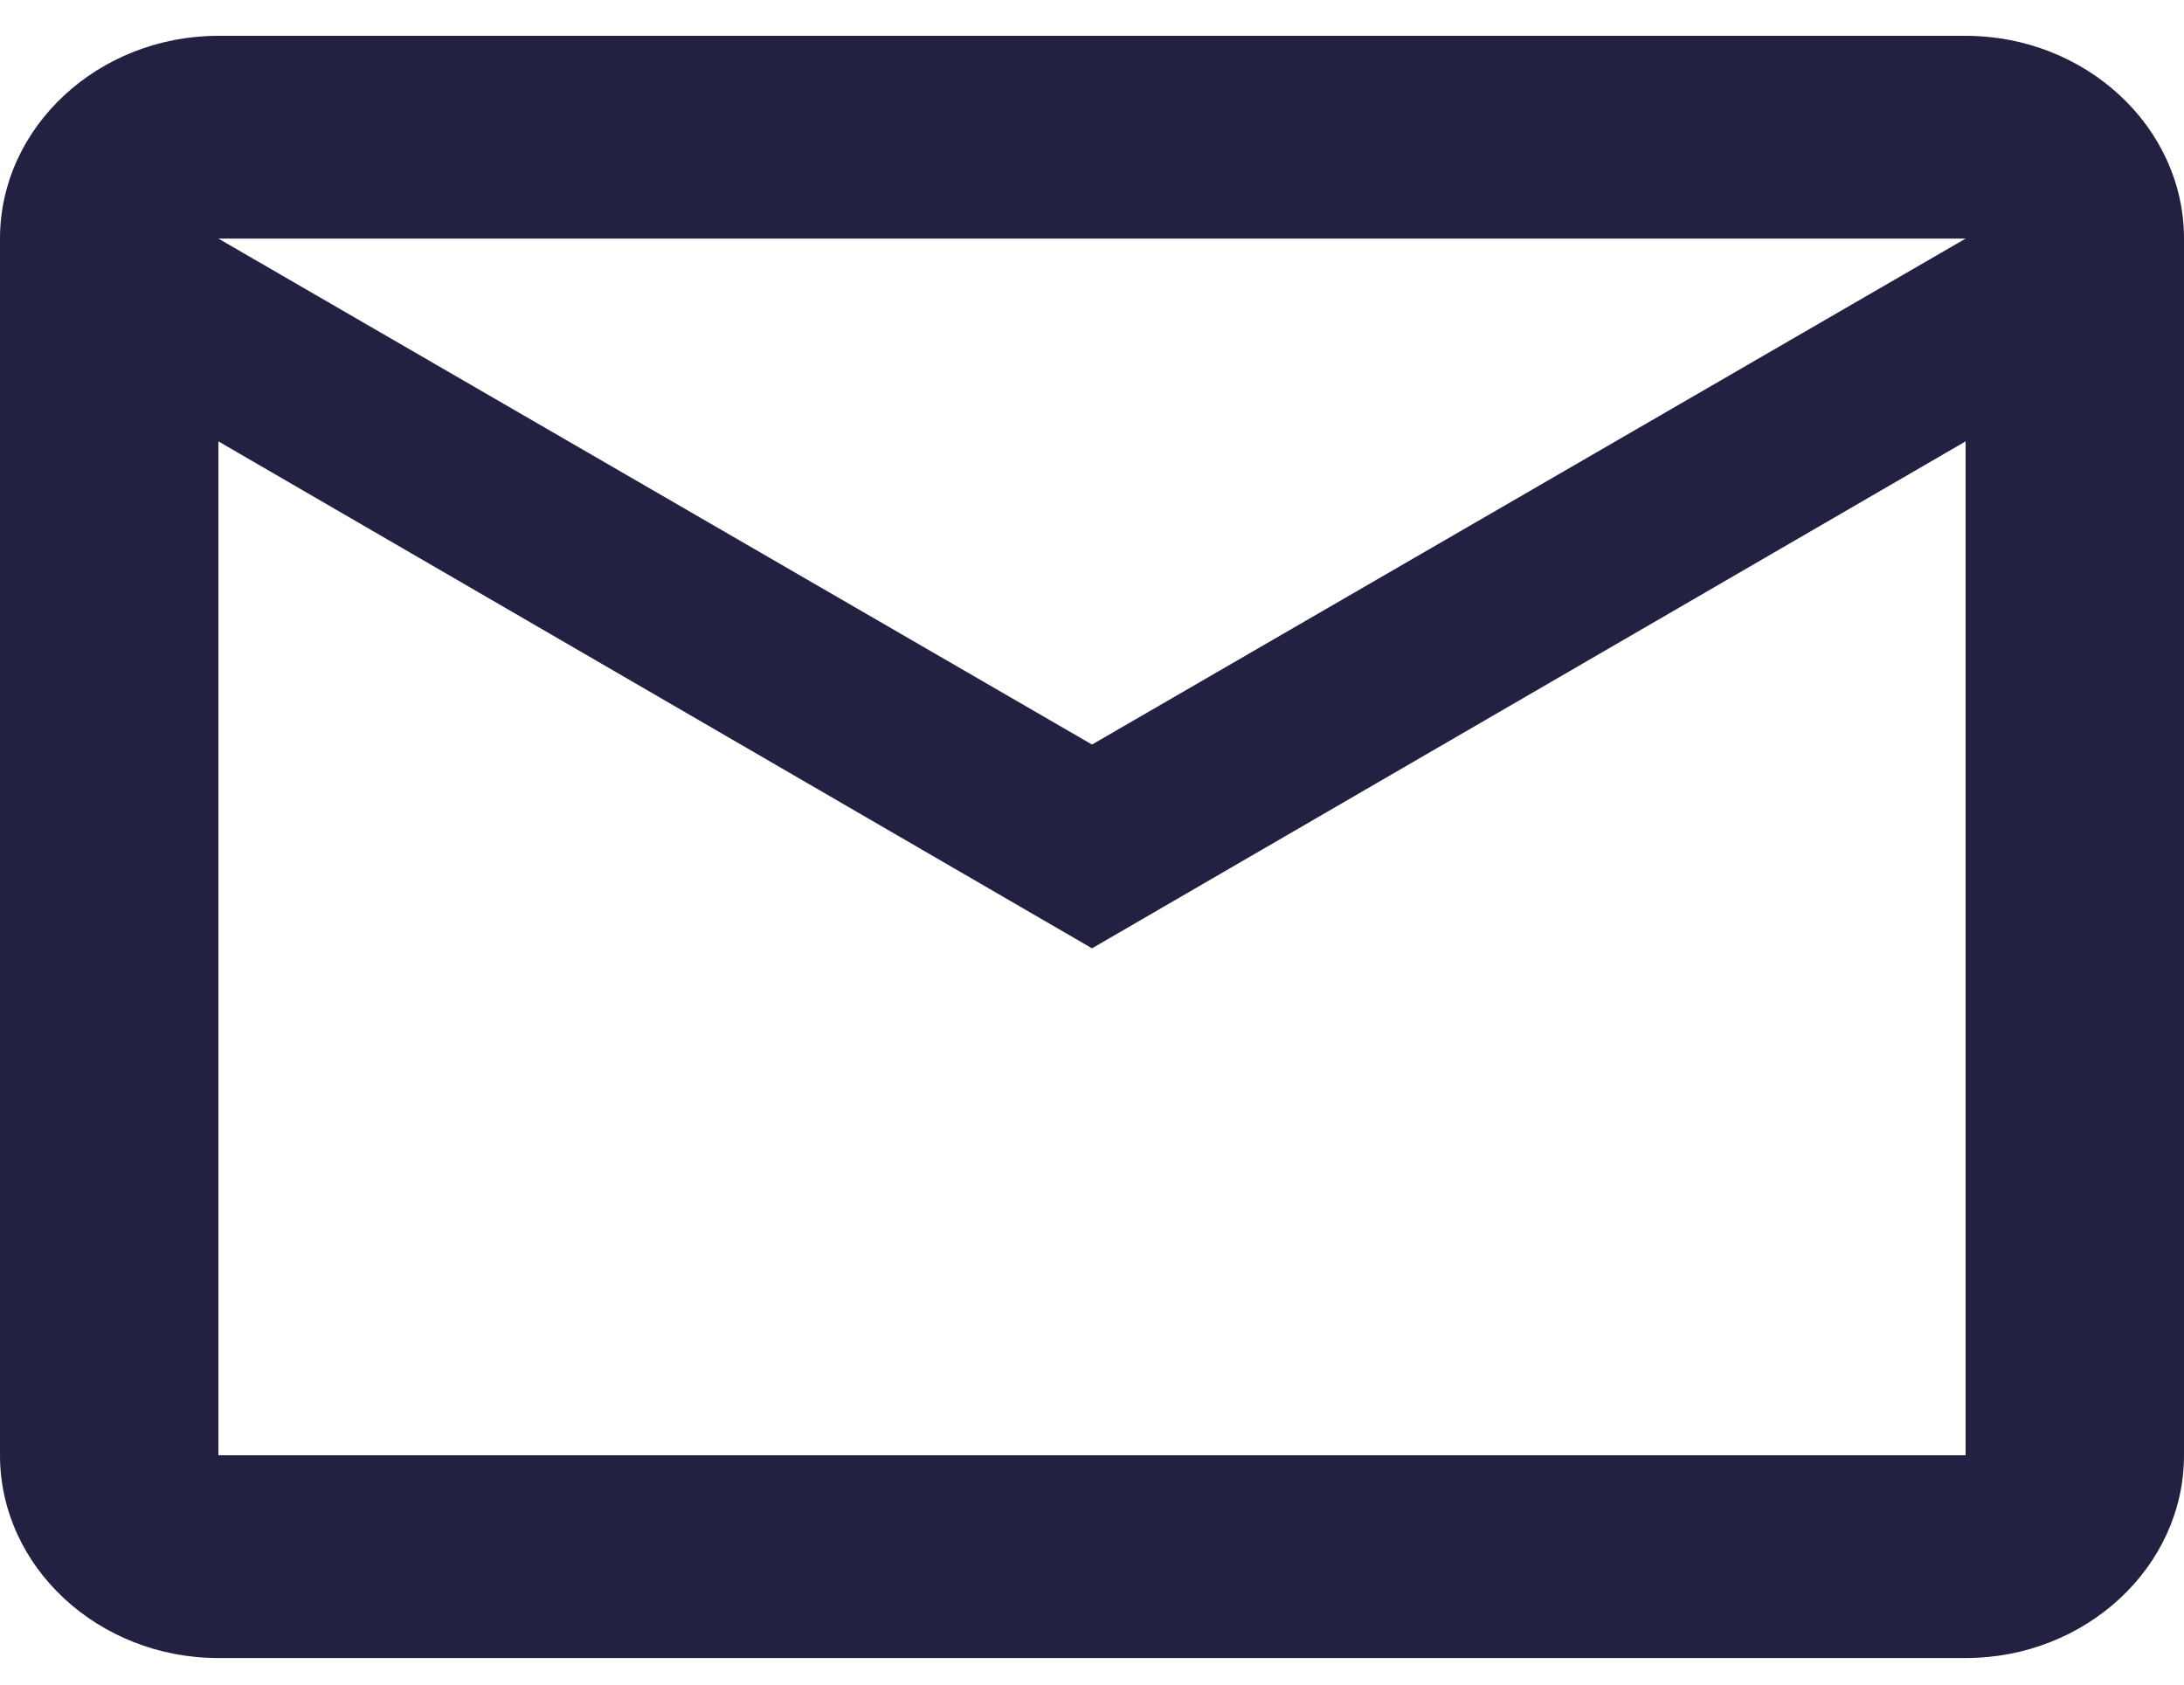 <svg width="35" height="27" viewBox="0 0 35 27" fill="none" xmlns="http://www.w3.org/2000/svg">
<path d="M3.5 26.574H31.5C33.425 26.574 35 25.112 35 23.324V3.824C35 2.037 33.425 0.574 31.5 0.574H3.5C1.575 0.574 0 2.037 0 3.824V23.324C0 25.112 1.575 26.574 3.5 26.574ZM31.5 3.824L17.5 11.933L3.5 3.824H31.5ZM3.5 7.074L17.5 15.199L31.5 7.074V23.324H3.5V7.074Z" fill="#232141"/>
</svg>
